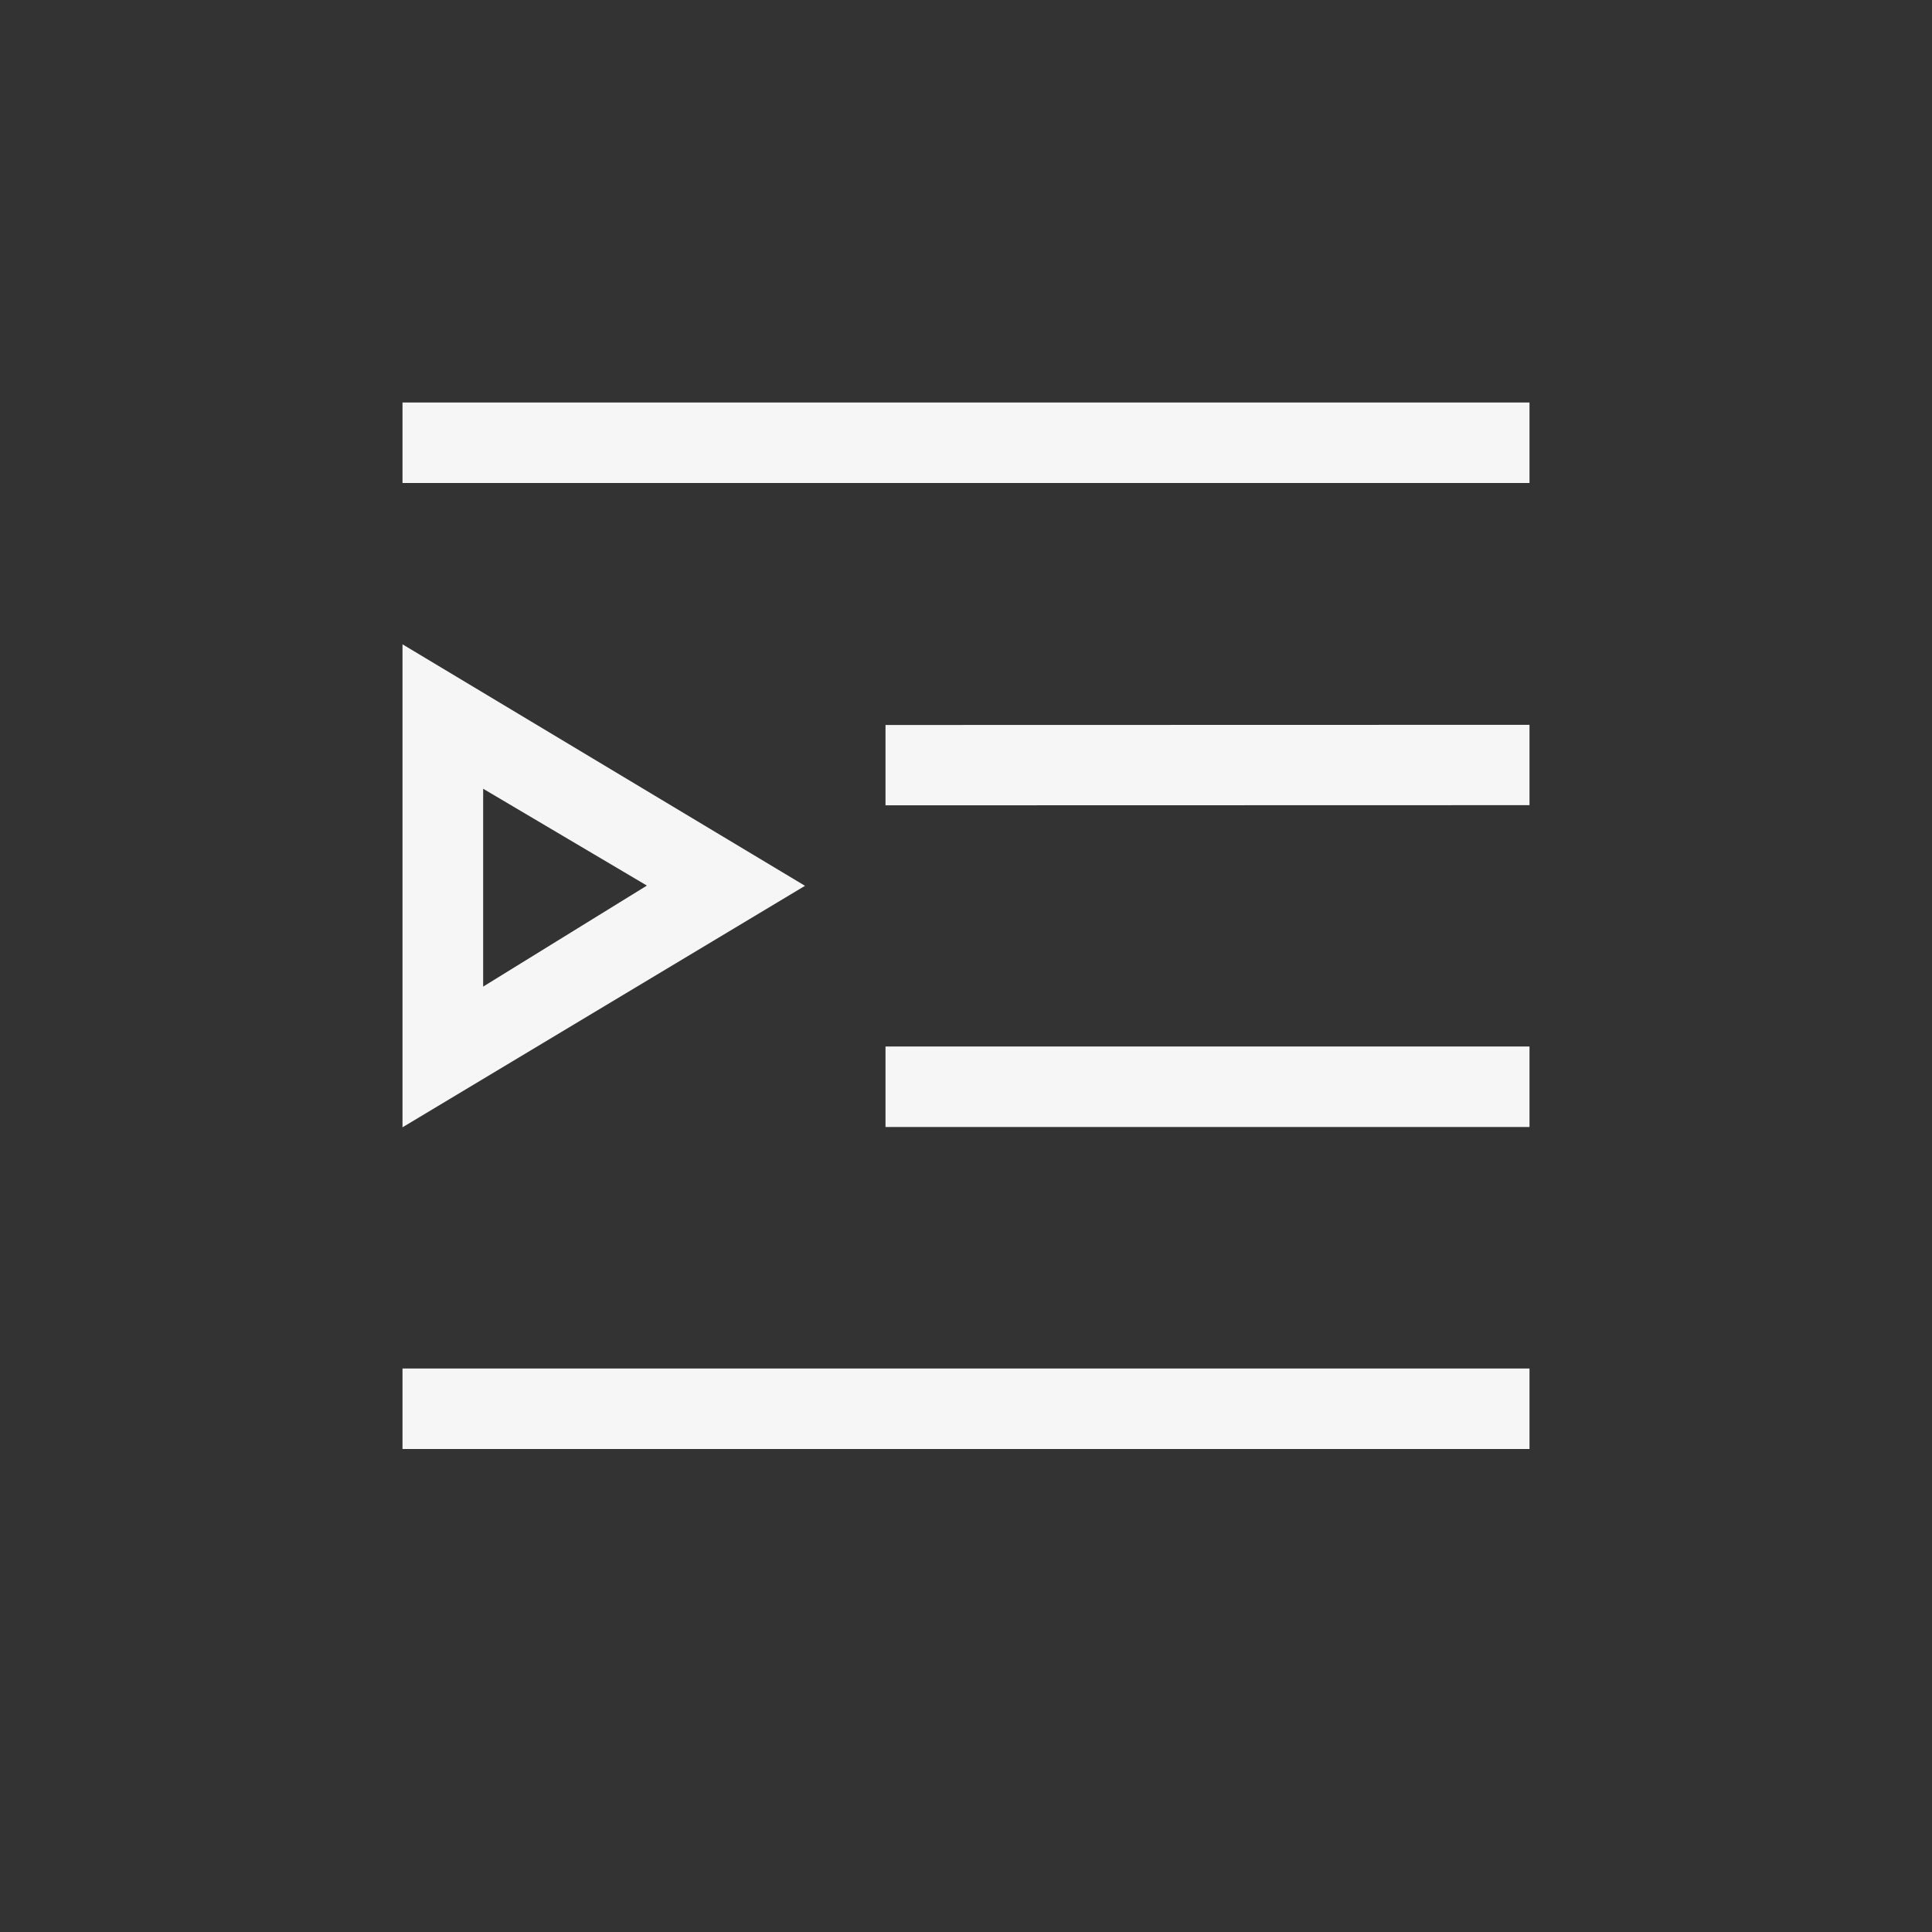 <svg xmlns="http://www.w3.org/2000/svg" width="24" height="24" viewBox="0 0 24 24">
  <rect x="0" y="0" width="24" height="24" fill="#333333" stroke="none"/>
  <g fill="#F6F6F6" transform="matrix(-1 0 0 1 19 5)">
    <polygon points="0 0 0 1 14 1 14 0"/>
    <polygon points="0 4.004 0 5.002 8 5.004 8 4.006"/>
    <path d="M14,3.004 L14,9.004 L9,6.004 L14,3.004 Z M12.998,4.798 L10.964,6.001 L12.998,7.256 L12.998,4.798 Z"/>
    <polygon points="0 8 0 9 8 9 8 8"/>
    <polygon points="0 12 0 13 14 13 14 12"/>
  </g>
</svg>
